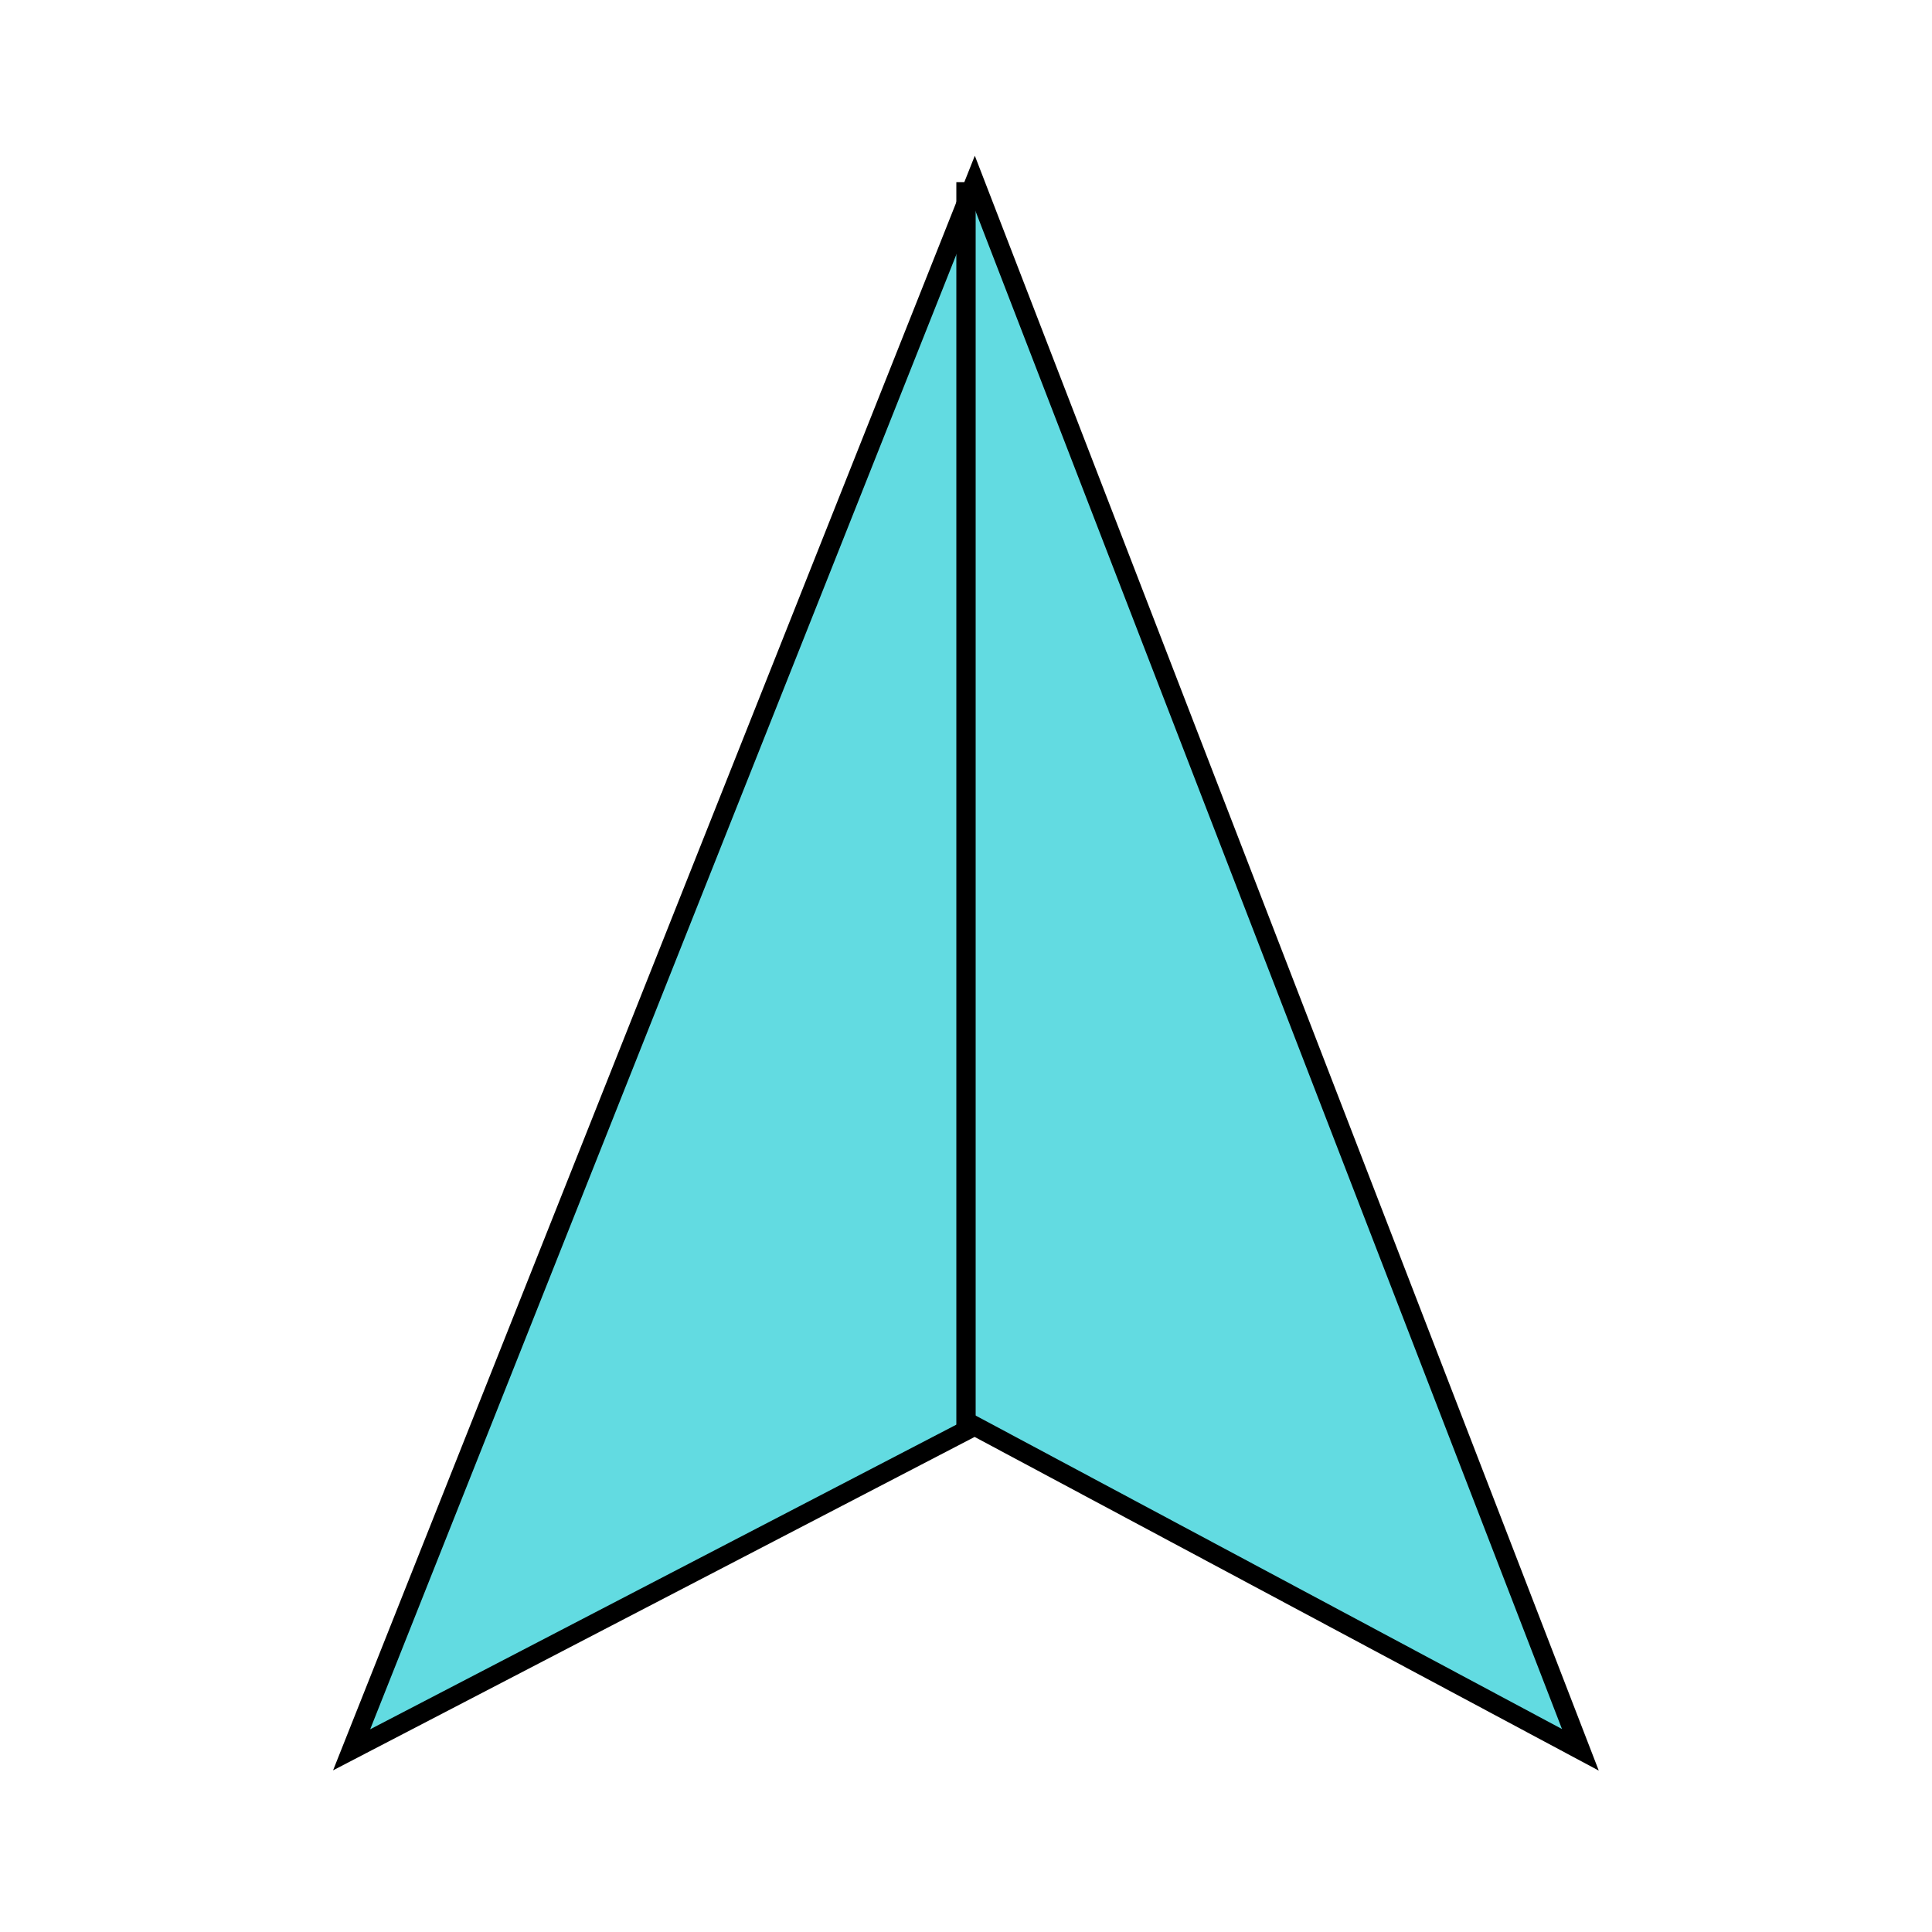 <svg xmlns="http://www.w3.org/2000/svg" viewBox="0 0 100 100" width="512" height="512">
  <g>
    <path fill="#62dbe1" stroke="#000000" d="M50.45 73.81L81.8 90.57L50.45 9.43L18.2 90.57L50.45 73.81Z"></path>
    <path stroke="#000000" d="M50 73.81L50 9.43"></path>
  </g>
</svg>